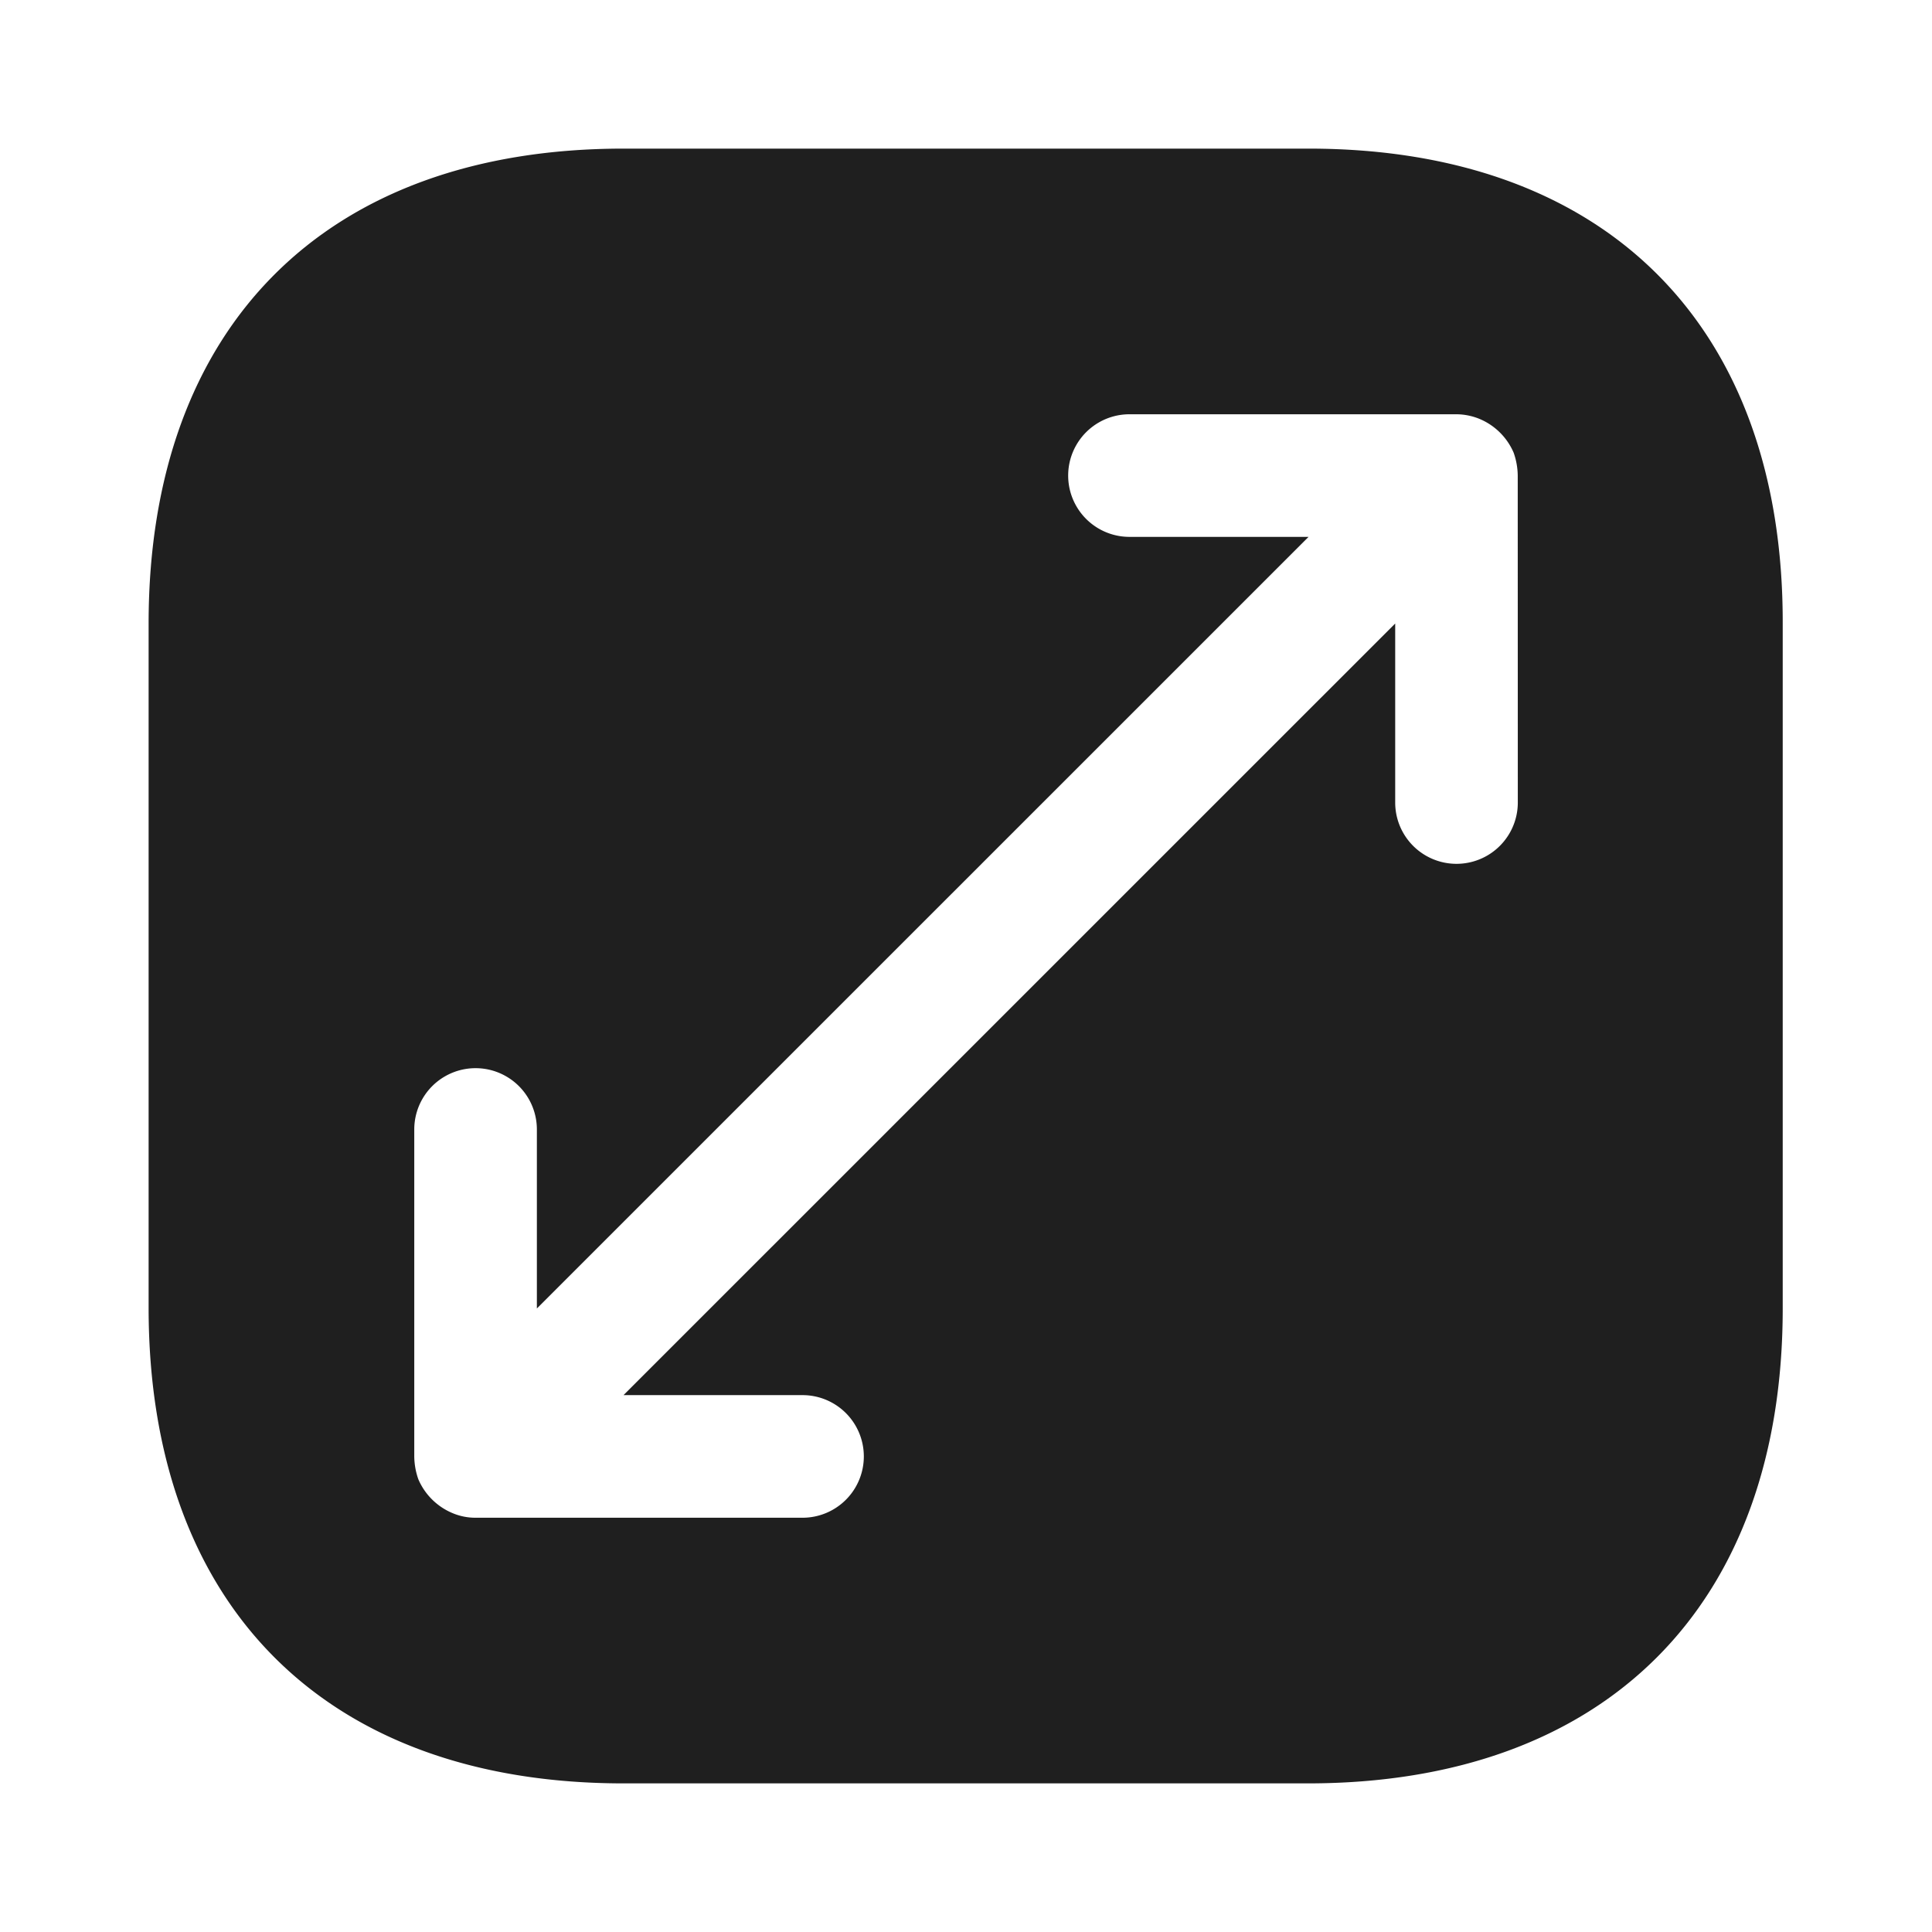 <svg id="vuesax_bold_maximize-3" data-name="vuesax/bold/maximize-3" xmlns="http://www.w3.org/2000/svg" width="26" height="26" viewBox="0 0 26 26">
  <g id="maximize-3">
    <path id="Vector" d="M15.61,0H6.391C2.387,0,0,2.387,0,6.391V15.6C0,19.613,2.387,22,6.391,22H15.6c4,0,6.391-2.387,6.391-6.391V6.391C22,2.387,19.614,0,15.61,0Zm2.816,8.8a.825.825,0,0,1-1.65,0V6.391L6.391,16.775H8.8a.825.825,0,1,1,0,1.65H4.4a.789.789,0,0,1-.319-.066.861.861,0,0,1-.451-.451.954.954,0,0,1-.055-.308V13.2a.825.825,0,0,1,1.65,0v2.409L15.61,5.225H13.2a.825.825,0,1,1,0-1.65h4.4a.829.829,0,0,1,.319.066.861.861,0,0,1,.451.451.954.954,0,0,1,.055.308Z" transform="translate(2 2)" fill="#1f1f1f"/>
    <path id="Vector-2" data-name="Vector" d="M0,0H26V26H0Z" transform="translate(26 26) rotate(180)" fill="none" opacity="0"/>
  </g>
</svg>
